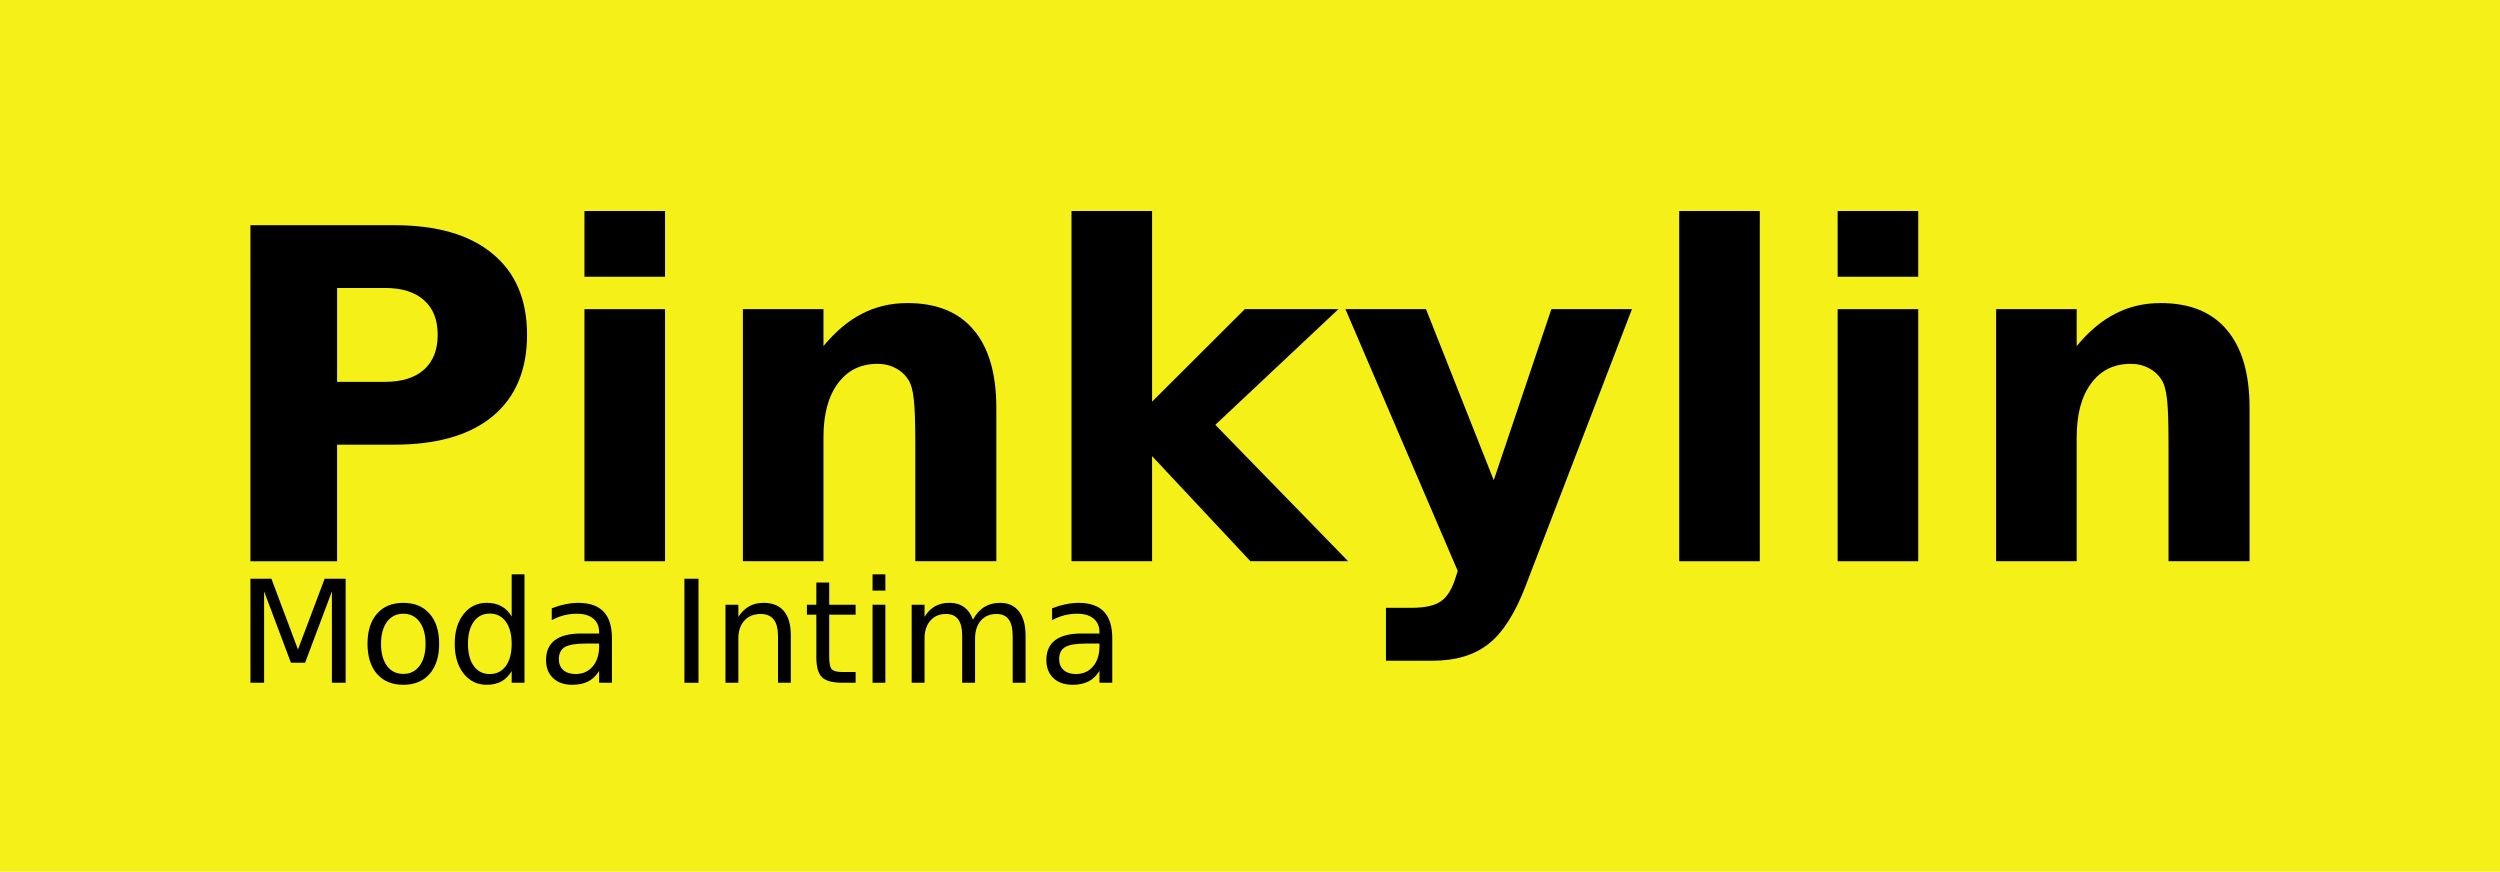 <?xml version="1.0" encoding="UTF-8" standalone="no"?>
<!-- Created with Inkscape (http://www.inkscape.org/) -->

<svg
   xmlns:dc="http://purl.org/dc/elements/1.1/"
   xmlns:cc="http://creativecommons.org/ns#"
   xmlns:rdf="http://www.w3.org/1999/02/22-rdf-syntax-ns#"
   xmlns:svg="http://www.w3.org/2000/svg"
   xmlns="http://www.w3.org/2000/svg"
   xmlns:sodipodi="http://sodipodi.sourceforge.net/DTD/sodipodi-0.dtd"
   xmlns:inkscape="http://www.inkscape.org/namespaces/inkscape"
   width="222.481mm"
   height="77.577mm"
   viewBox="0 0 222.481 77.577"
   version="1.1"
   id="svg5"
   inkscape:version="0.92.4 (5da689c313, 2019-01-14)"
   sodipodi:docname="logo.svg">
  <sodipodi:namedview
     id="namedview7"
     pagecolor="#ffffff"
     bordercolor="#999999"
     borderopacity="1"
     inkscape:pageshadow="0"
     inkscape:pageopacity="0"
     inkscape:pagecheckerboard="0"
     inkscape:document-units="mm"
     showgrid="false"
     inkscape:snap-global="true"
     fit-margin-top="0"
     fit-margin-left="0"
     fit-margin-right="0"
     fit-margin-bottom="0"
     inkscape:zoom="0.69130191"
     inkscape:cx="465.75651"
     inkscape:cy="278.4601"
     inkscape:window-width="1920"
     inkscape:window-height="1017"
     inkscape:window-x="-8"
     inkscape:window-y="-8"
     inkscape:window-maximized="1"
     inkscape:current-layer="layer1" />
  <defs
     id="defs2" />
  <g
     inkscape:label="Capa 1"
     inkscape:groupmode="layer"
     id="layer1"
     transform="translate(1.877,-105.567)">
    <rect
       id="rect12079"
       width="222.481"
       height="77.577"
       x="-1.877"
       y="105.567"
       style="fill:#f5f118;fill-opacity:1;stroke-width:0.265" />
    <path
       inkscape:connector-curvature="0"
       id="path4520"
       style="font-style:normal;font-variant:normal;font-weight:bold;font-stretch:normal;font-size:41.021px;line-height:1.25;font-family:Ubuntu;-inkscape-font-specification:'Ubuntu Bold';fill:#000000;fill-opacity:1;stroke:none;stroke-width:1.026"
       d="m 20.41,125.608 h 12.799 q 5.709,0 8.753,2.544 3.065,2.524 3.065,7.211 0,4.707 -3.065,7.251 -3.045,2.524 -8.753,2.524 h -5.088 v 10.376 h -7.712 z m 7.712,5.588 v 8.352 h 4.266 q 2.243,0 3.465,-1.082 1.222,-1.102 1.222,-3.105 0,-2.003 -1.222,-3.085 -1.222,-1.082 -3.465,-1.082 z" />
    <path
       inkscape:connector-curvature="0"
       id="path4522"
       style="font-style:normal;font-variant:normal;font-weight:bold;font-stretch:normal;font-size:41.021px;line-height:1.25;font-family:Ubuntu;-inkscape-font-specification:'Ubuntu Bold';fill:#000000;fill-opacity:1;stroke:none;stroke-width:1.026"
       d="m 50.135,133.079 h 7.171 v 22.434 h -7.171 z m 0,-8.733 h 7.171 v 5.849 h -7.171 z" />
    <path
       inkscape:connector-curvature="0"
       id="path4524"
       style="font-style:normal;font-variant:normal;font-weight:bold;font-stretch:normal;font-size:41.021px;line-height:1.25;font-family:Ubuntu;-inkscape-font-specification:'Ubuntu Bold';fill:#000000;fill-opacity:1;stroke:none;stroke-width:1.026"
       d="m 86.789,141.852 v 13.66 h -7.211 v -2.223 -8.232 q 0,-2.904 -0.14,-4.006 -0.12,-1.102 -0.441,-1.622 -0.421,-0.701 -1.142,-1.082 -0.721,-0.401 -1.642,-0.401 -2.243,0 -3.525,1.743 -1.282,1.723 -1.282,4.787 v 11.036 h -7.171 v -22.434 h 7.171 v 3.285 q 1.622,-1.963 3.445,-2.884 1.823,-0.941 4.026,-0.941 3.886,0 5.889,2.384 2.023,2.384 2.023,6.93 z" />
    <path
       inkscape:connector-curvature="0"
       id="path4526"
       style="font-style:normal;font-variant:normal;font-weight:bold;font-stretch:normal;font-size:41.021px;line-height:1.25;font-family:Ubuntu;-inkscape-font-specification:'Ubuntu Bold';fill:#000000;fill-opacity:1;stroke:none;stroke-width:1.026"
       d="m 93.479,124.346 h 7.171 v 16.965 l 8.252,-8.232 h 8.332 l -10.956,10.295 11.818,12.138 h -8.693 l -8.753,-9.354 v 9.354 h -7.171 z" />
    <path
       inkscape:connector-curvature="0"
       id="path4528"
       style="font-style:normal;font-variant:normal;font-weight:bold;font-stretch:normal;font-size:41.021px;line-height:1.25;font-family:Ubuntu;-inkscape-font-specification:'Ubuntu Bold';fill:#000000;fill-opacity:1;stroke:none;stroke-width:1.026"
       d="m 117.856,133.079 h 7.171 l 6.029,15.223 5.128,-15.223 h 7.171 l -9.434,24.557 q -1.422,3.746 -3.325,5.228 -1.883,1.502 -4.987,1.502 h -4.146 v -4.707 h 2.243 q 1.823,0 2.644,-0.581 0.841,-0.581 1.302,-2.083 l 0.2,-0.621 z" />
    <path
       inkscape:connector-curvature="0"
       id="path4530"
       style="font-style:normal;font-variant:normal;font-weight:bold;font-stretch:normal;font-size:41.021px;line-height:1.25;font-family:Ubuntu;-inkscape-font-specification:'Ubuntu Bold';fill:#000000;fill-opacity:1;stroke:none;stroke-width:1.026"
       d="m 147.56,124.346 h 7.171 v 31.167 h -7.171 z" />
    <path
       inkscape:connector-curvature="0"
       id="path4532"
       style="font-style:normal;font-variant:normal;font-weight:bold;font-stretch:normal;font-size:41.021px;line-height:1.25;font-family:Ubuntu;-inkscape-font-specification:'Ubuntu Bold';fill:#000000;fill-opacity:1;stroke:none;stroke-width:1.026"
       d="m 161.661,133.079 h 7.171 v 22.434 h -7.171 z m 0,-8.733 h 7.171 v 5.849 h -7.171 z" />
    <path
       inkscape:connector-curvature="0"
       id="path4534"
       style="font-style:normal;font-variant:normal;font-weight:bold;font-stretch:normal;font-size:41.021px;line-height:1.25;font-family:Ubuntu;-inkscape-font-specification:'Ubuntu Bold';fill:#000000;fill-opacity:1;stroke:none;stroke-width:1.026"
       d="m 198.316,141.852 v 13.66 h -7.211 v -2.223 -8.232 q 0,-2.904 -0.14,-4.006 -0.12,-1.102 -0.441,-1.622 -0.421,-0.701 -1.142,-1.082 -0.721,-0.401 -1.642,-0.401 -2.243,0 -3.525,1.743 -1.282,1.723 -1.282,4.787 v 11.036 h -7.171 v -22.434 h 7.171 v 3.285 q 1.622,-1.963 3.445,-2.884 1.823,-0.941 4.026,-0.941 3.886,0 5.889,2.384 2.023,2.384 2.023,6.93 z" />
    <g
       aria-label="Moda Intima"
       style="font-style:normal;font-variant:normal;font-weight:normal;font-stretch:normal;font-size:12.7px;line-height:1.25;font-family:Chilanka;-inkscape-font-specification:Chilanka;fill:#000000;fill-opacity:1;stroke:none;stroke-width:0.302"
       id="text8387">
      <path
         d="m 20.41,157.069 h 1.867 l 2.363,6.3 2.375,-6.3 h 1.867 v 9.258 h -1.222 v -8.13 l -2.387,6.35 h -1.259 l -2.387,-6.35 v 8.13 h -1.215 z"
         style="font-style:normal;font-variant:normal;font-weight:normal;font-stretch:normal;font-size:12.7px;font-family:Chilanka;-inkscape-font-specification:Chilanka;fill:#000000;stroke-width:0.302"
         id="path4545"
         inkscape:connector-curvature="0" />
      <path
         d="m 34.016,160.182 q -0.918,0 -1.451,0.719 -0.533,0.713 -0.533,1.96 0,1.246 0.527,1.966 0.533,0.713 1.457,0.713 0.912,0 1.445,-0.719 0.533,-0.719 0.533,-1.96 0,-1.234 -0.533,-1.953 -0.533,-0.726 -1.445,-0.726 z m 0,-0.967 q 1.488,0 2.338,0.967 0.85,0.967 0.85,2.679 0,1.705 -0.85,2.679 -0.85,0.967 -2.338,0.967 -1.494,0 -2.344,-0.967 -0.843,-0.974 -0.843,-2.679 0,-1.712 0.843,-2.679 0.85,-0.967 2.344,-0.967 z"
         style="font-style:normal;font-variant:normal;font-weight:normal;font-stretch:normal;font-size:12.7px;font-family:Chilanka;-inkscape-font-specification:Chilanka;fill:#000000;stroke-width:0.302"
         id="path4547"
         inkscape:connector-curvature="0" />
      <path
         d="m 43.658,160.436 v -3.758 h 1.141 v 9.649 h -1.141 v -1.042 q -0.36,0.62 -0.912,0.924 -0.546,0.298 -1.315,0.298 -1.259,0 -2.053,-1.005 -0.788,-1.005 -0.788,-2.642 0,-1.637 0.788,-2.642 0.794,-1.005 2.053,-1.005 0.769,0 1.315,0.304 0.552,0.298 0.912,0.918 z m -3.888,2.425 q 0,1.259 0.515,1.978 0.521,0.713 1.426,0.713 0.905,0 1.426,-0.713 0.521,-0.719 0.521,-1.978 0,-1.259 -0.521,-1.972 -0.521,-0.719 -1.426,-0.719 -0.905,0 -1.426,0.719 -0.515,0.713 -0.515,1.972 z"
         style="font-style:normal;font-variant:normal;font-weight:normal;font-stretch:normal;font-size:12.7px;font-family:Chilanka;-inkscape-font-specification:Chilanka;fill:#000000;stroke-width:0.302"
         id="path4549"
         inkscape:connector-curvature="0" />
      <path
         d="m 50.306,162.836 q -1.383,0 -1.916,0.316 -0.533,0.316 -0.533,1.079 0,0.608 0.397,0.967 0.403,0.353 1.091,0.353 0.949,0 1.519,-0.67 0.577,-0.676 0.577,-1.792 v -0.254 z m 2.276,-0.471 v 3.963 h -1.141 v -1.054 q -0.391,0.633 -0.974,0.936 -0.583,0.298 -1.426,0.298 -1.067,0 -1.699,-0.595 -0.626,-0.602 -0.626,-1.606 0,-1.172 0.781,-1.767 0.788,-0.595 2.344,-0.595 h 1.6 v -0.112 q 0,-0.788 -0.521,-1.215 -0.515,-0.434 -1.451,-0.434 -0.595,0 -1.16,0.143 -0.564,0.143 -1.085,0.428 v -1.054 q 0.626,-0.242 1.215,-0.36 0.589,-0.124 1.147,-0.124 1.507,0 2.251,0.781 0.744,0.781 0.744,2.369 z"
         style="font-style:normal;font-variant:normal;font-weight:normal;font-stretch:normal;font-size:12.7px;font-family:Chilanka;-inkscape-font-specification:Chilanka;fill:#000000;stroke-width:0.302"
         id="path4551"
         inkscape:connector-curvature="0" />
      <path
         d="m 59.031,157.069 h 1.253 v 9.258 h -1.253 z"
         style="font-style:normal;font-variant:normal;font-weight:normal;font-stretch:normal;font-size:12.7px;font-family:Chilanka;-inkscape-font-specification:Chilanka;fill:#000000;stroke-width:0.302"
         id="path4553"
         inkscape:connector-curvature="0" />
      <path
         d="m 68.5,162.135 v 4.192 h -1.141 v -4.155 q 0,-0.986 -0.384,-1.476 -0.384,-0.49 -1.153,-0.49 -0.924,0 -1.457,0.589 -0.533,0.589 -0.533,1.606 v 3.925 h -1.147 v -6.945 h 1.147 v 1.079 q 0.409,-0.626 0.961,-0.936 0.558,-0.31 1.284,-0.31 1.197,0 1.811,0.744 0.614,0.738 0.614,2.177 z"
         style="font-style:normal;font-variant:normal;font-weight:normal;font-stretch:normal;font-size:12.7px;font-family:Chilanka;-inkscape-font-specification:Chilanka;fill:#000000;stroke-width:0.302"
         id="path4555"
         inkscape:connector-curvature="0" />
      <path
         d="m 71.917,157.41 v 1.972 h 2.35 v 0.887 h -2.35 v 3.77 q 0,0.85 0.229,1.091 0.236,0.242 0.949,0.242 h 1.172 v 0.955 h -1.172 q -1.321,0 -1.823,-0.49 -0.502,-0.496 -0.502,-1.798 v -3.77 h -0.837 v -0.887 h 0.837 v -1.972 z"
         style="font-style:normal;font-variant:normal;font-weight:normal;font-stretch:normal;font-size:12.7px;font-family:Chilanka;-inkscape-font-specification:Chilanka;fill:#000000;stroke-width:0.302"
         id="path4557"
         inkscape:connector-curvature="0" />
      <path
         d="m 75.774,159.382 h 1.141 v 6.945 h -1.141 z m 0,-2.704 h 1.141 v 1.445 h -1.141 z"
         style="font-style:normal;font-variant:normal;font-weight:normal;font-stretch:normal;font-size:12.7px;font-family:Chilanka;-inkscape-font-specification:Chilanka;fill:#000000;stroke-width:0.302"
         id="path4559"
         inkscape:connector-curvature="0" />
      <path
         d="m 84.704,160.715 q 0.428,-0.769 1.023,-1.135 0.595,-0.366 1.401,-0.366 1.085,0 1.674,0.763 0.589,0.757 0.589,2.158 v 4.192 h -1.147 v -4.155 q 0,-0.998 -0.353,-1.482 -0.353,-0.484 -1.079,-0.484 -0.887,0 -1.401,0.589 -0.515,0.589 -0.515,1.606 v 3.925 h -1.147 v -4.155 q 0,-1.005 -0.353,-1.482 -0.353,-0.484 -1.091,-0.484 -0.874,0 -1.389,0.595 -0.515,0.589 -0.515,1.6 v 3.925 h -1.147 v -6.945 h 1.147 v 1.079 q 0.391,-0.639 0.936,-0.943 0.546,-0.304 1.296,-0.304 0.757,0 1.284,0.384 0.533,0.384 0.788,1.116 z"
         style="font-style:normal;font-variant:normal;font-weight:normal;font-stretch:normal;font-size:12.7px;font-family:Chilanka;-inkscape-font-specification:Chilanka;fill:#000000;stroke-width:0.302"
         id="path4561"
         inkscape:connector-curvature="0" />
      <path
         d="m 94.831,162.836 q -1.383,0 -1.916,0.316 -0.533,0.316 -0.533,1.079 0,0.608 0.397,0.967 0.403,0.353 1.091,0.353 0.949,0 1.519,-0.67 0.577,-0.676 0.577,-1.792 v -0.254 z m 2.276,-0.471 v 3.963 h -1.141 v -1.054 q -0.391,0.633 -0.974,0.936 -0.583,0.298 -1.426,0.298 -1.067,0 -1.699,-0.595 -0.626,-0.602 -0.626,-1.606 0,-1.172 0.781,-1.767 0.788,-0.595 2.344,-0.595 h 1.6 v -0.112 q 0,-0.788 -0.521,-1.215 -0.515,-0.434 -1.451,-0.434 -0.595,0 -1.16,0.143 -0.564,0.143 -1.085,0.428 v -1.054 q 0.626,-0.242 1.215,-0.36 0.589,-0.124 1.147,-0.124 1.507,0 2.251,0.781 0.744,0.781 0.744,2.369 z"
         style="font-style:normal;font-variant:normal;font-weight:normal;font-stretch:normal;font-size:12.7px;font-family:Chilanka;-inkscape-font-specification:Chilanka;fill:#000000;stroke-width:0.302"
         id="path4563"
         inkscape:connector-curvature="0" />
    </g>
  </g>
</svg>
